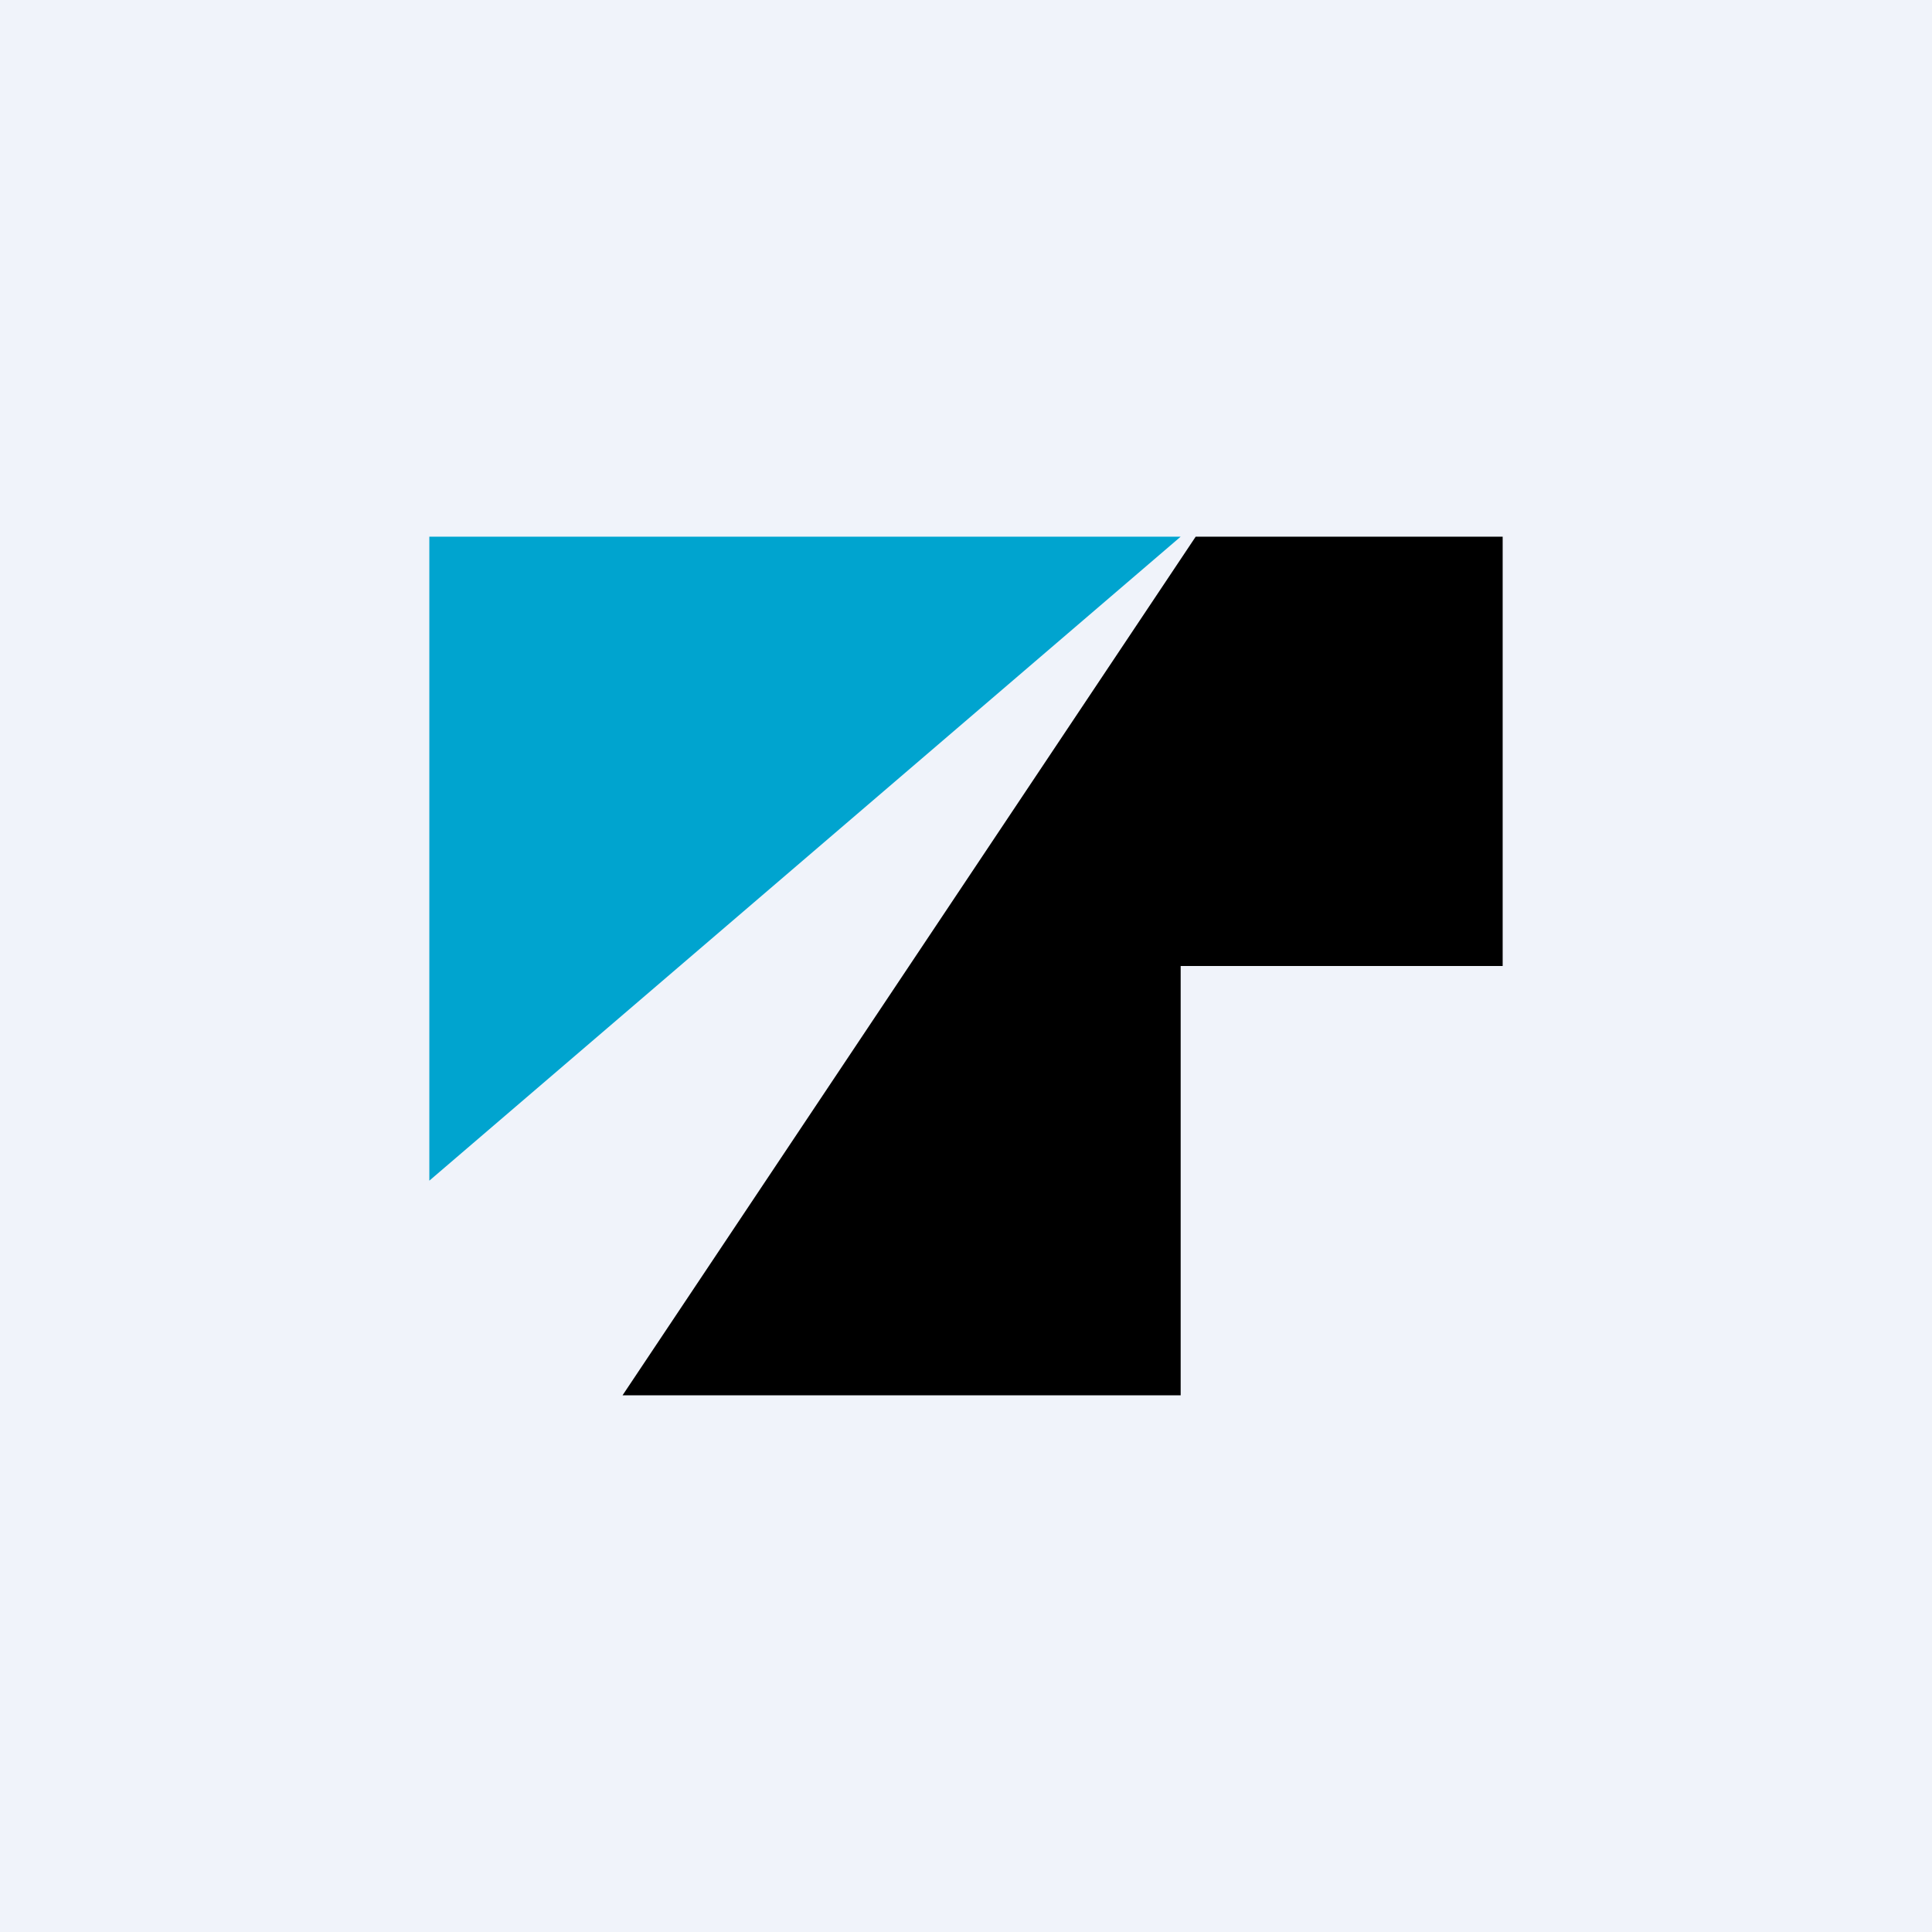 <!-- by TradingView --><svg width="18" height="18" viewBox="0 0 18 18" xmlns="http://www.w3.org/2000/svg"><path fill="#F0F3FA" d="M0 0h18v18H0z"/><path d="M5.79 13H11V9h3V5h-2.86L5.8 13Z"/><path d="m4 11 7-6H4v6Z" fill="#00A4CF"/></svg>